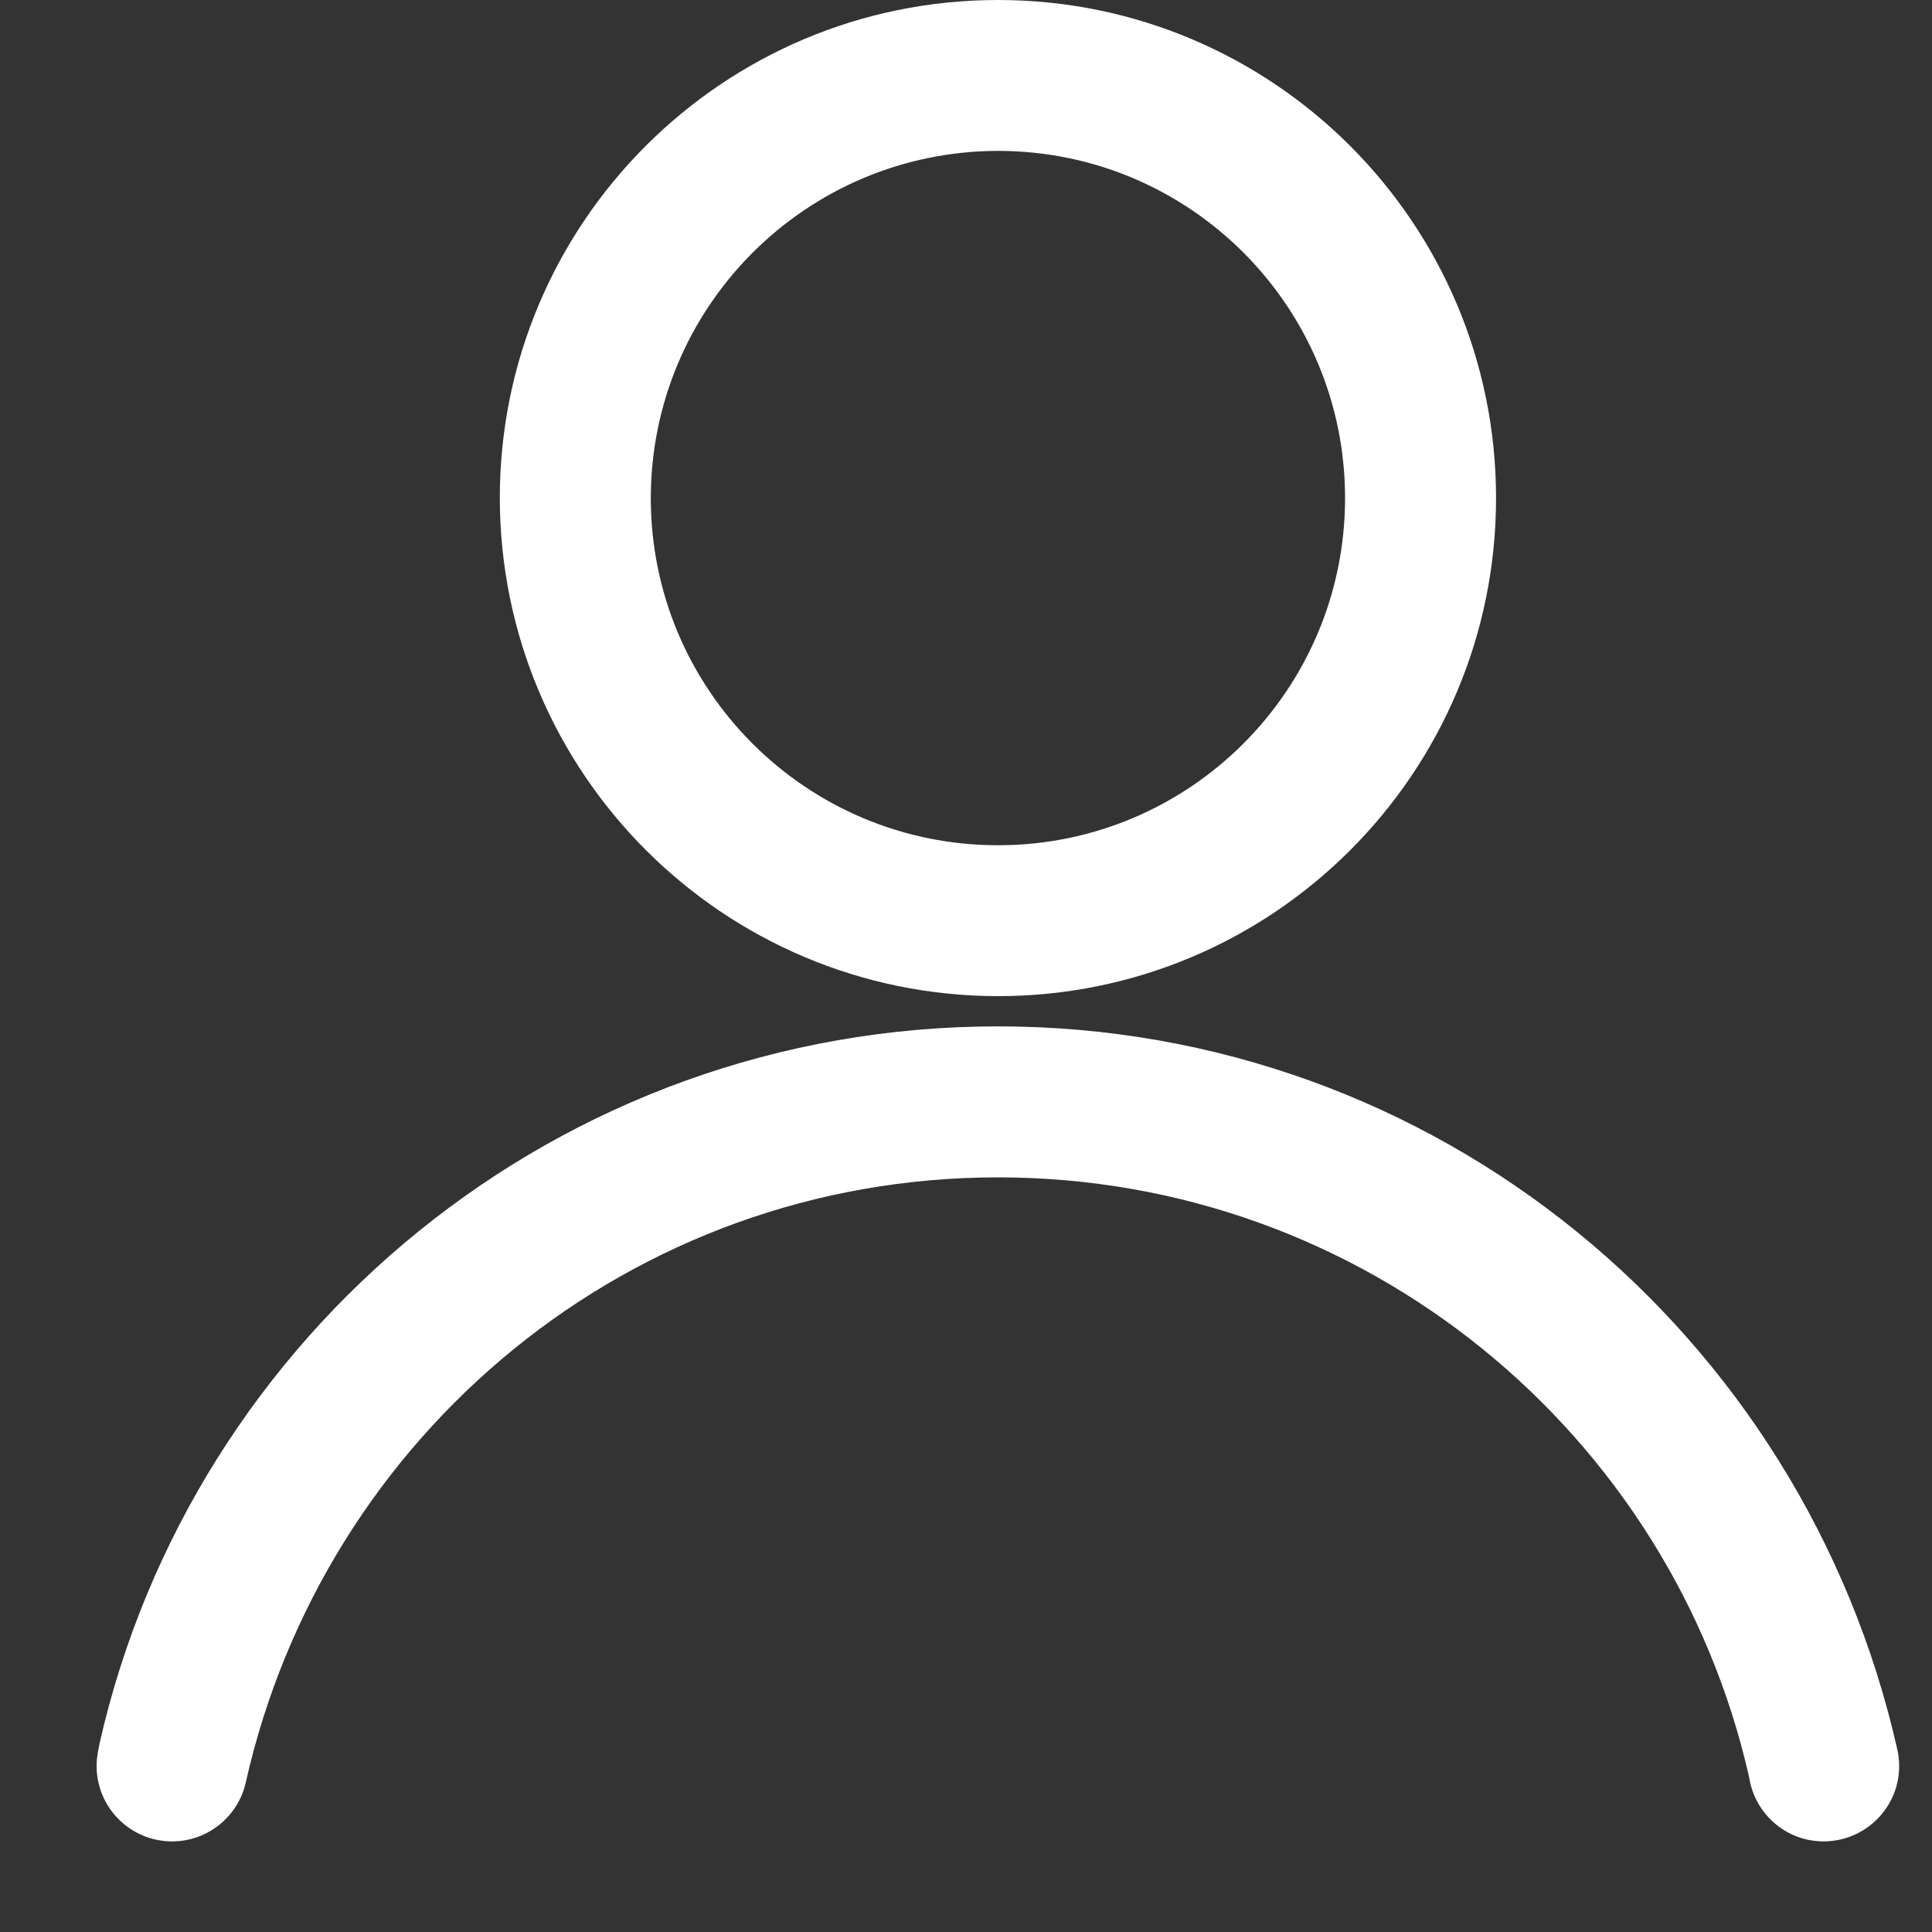 <svg width="20" height="20" viewBox="0 0 20 20" fill="none" xmlns="http://www.w3.org/2000/svg">
<rect x="0" y="0" width="20" height="20" fill="#333333" stroke="none"/>
<path d="M10.331 10.312C13.178 10.312 15.487 8.004 15.487 5.156C15.487 2.309 13.178 0 10.331 0C7.483 0 5.174 2.309 5.174 5.156C5.178 8.002 7.484 10.309 10.33 10.312H10.331ZM10.331 1.562C12.316 1.562 13.924 3.171 13.924 5.156C13.924 7.141 12.316 8.75 10.331 8.75C8.346 8.75 6.737 7.141 6.737 5.156C6.739 3.172 8.347 1.565 10.331 1.562ZM19.642 18.115C18.671 13.8 14.871 10.625 10.33 10.625C5.789 10.625 1.989 13.8 1.03 18.051L1.018 18.115C1.007 18.165 1 18.223 1 18.281C1 18.712 1.35 19.062 1.781 19.062C2.154 19.062 2.466 18.801 2.544 18.453L2.545 18.448C3.358 14.841 6.534 12.188 10.331 12.188C14.127 12.188 17.302 14.841 18.106 18.394L18.116 18.447C18.194 18.801 18.505 19.062 18.878 19.062C18.937 19.062 18.994 19.055 19.05 19.043L19.045 19.044C19.399 18.966 19.66 18.654 19.66 18.282C19.66 18.223 19.653 18.165 19.641 18.109L19.642 18.115Z" fill="white"/>
</svg>
